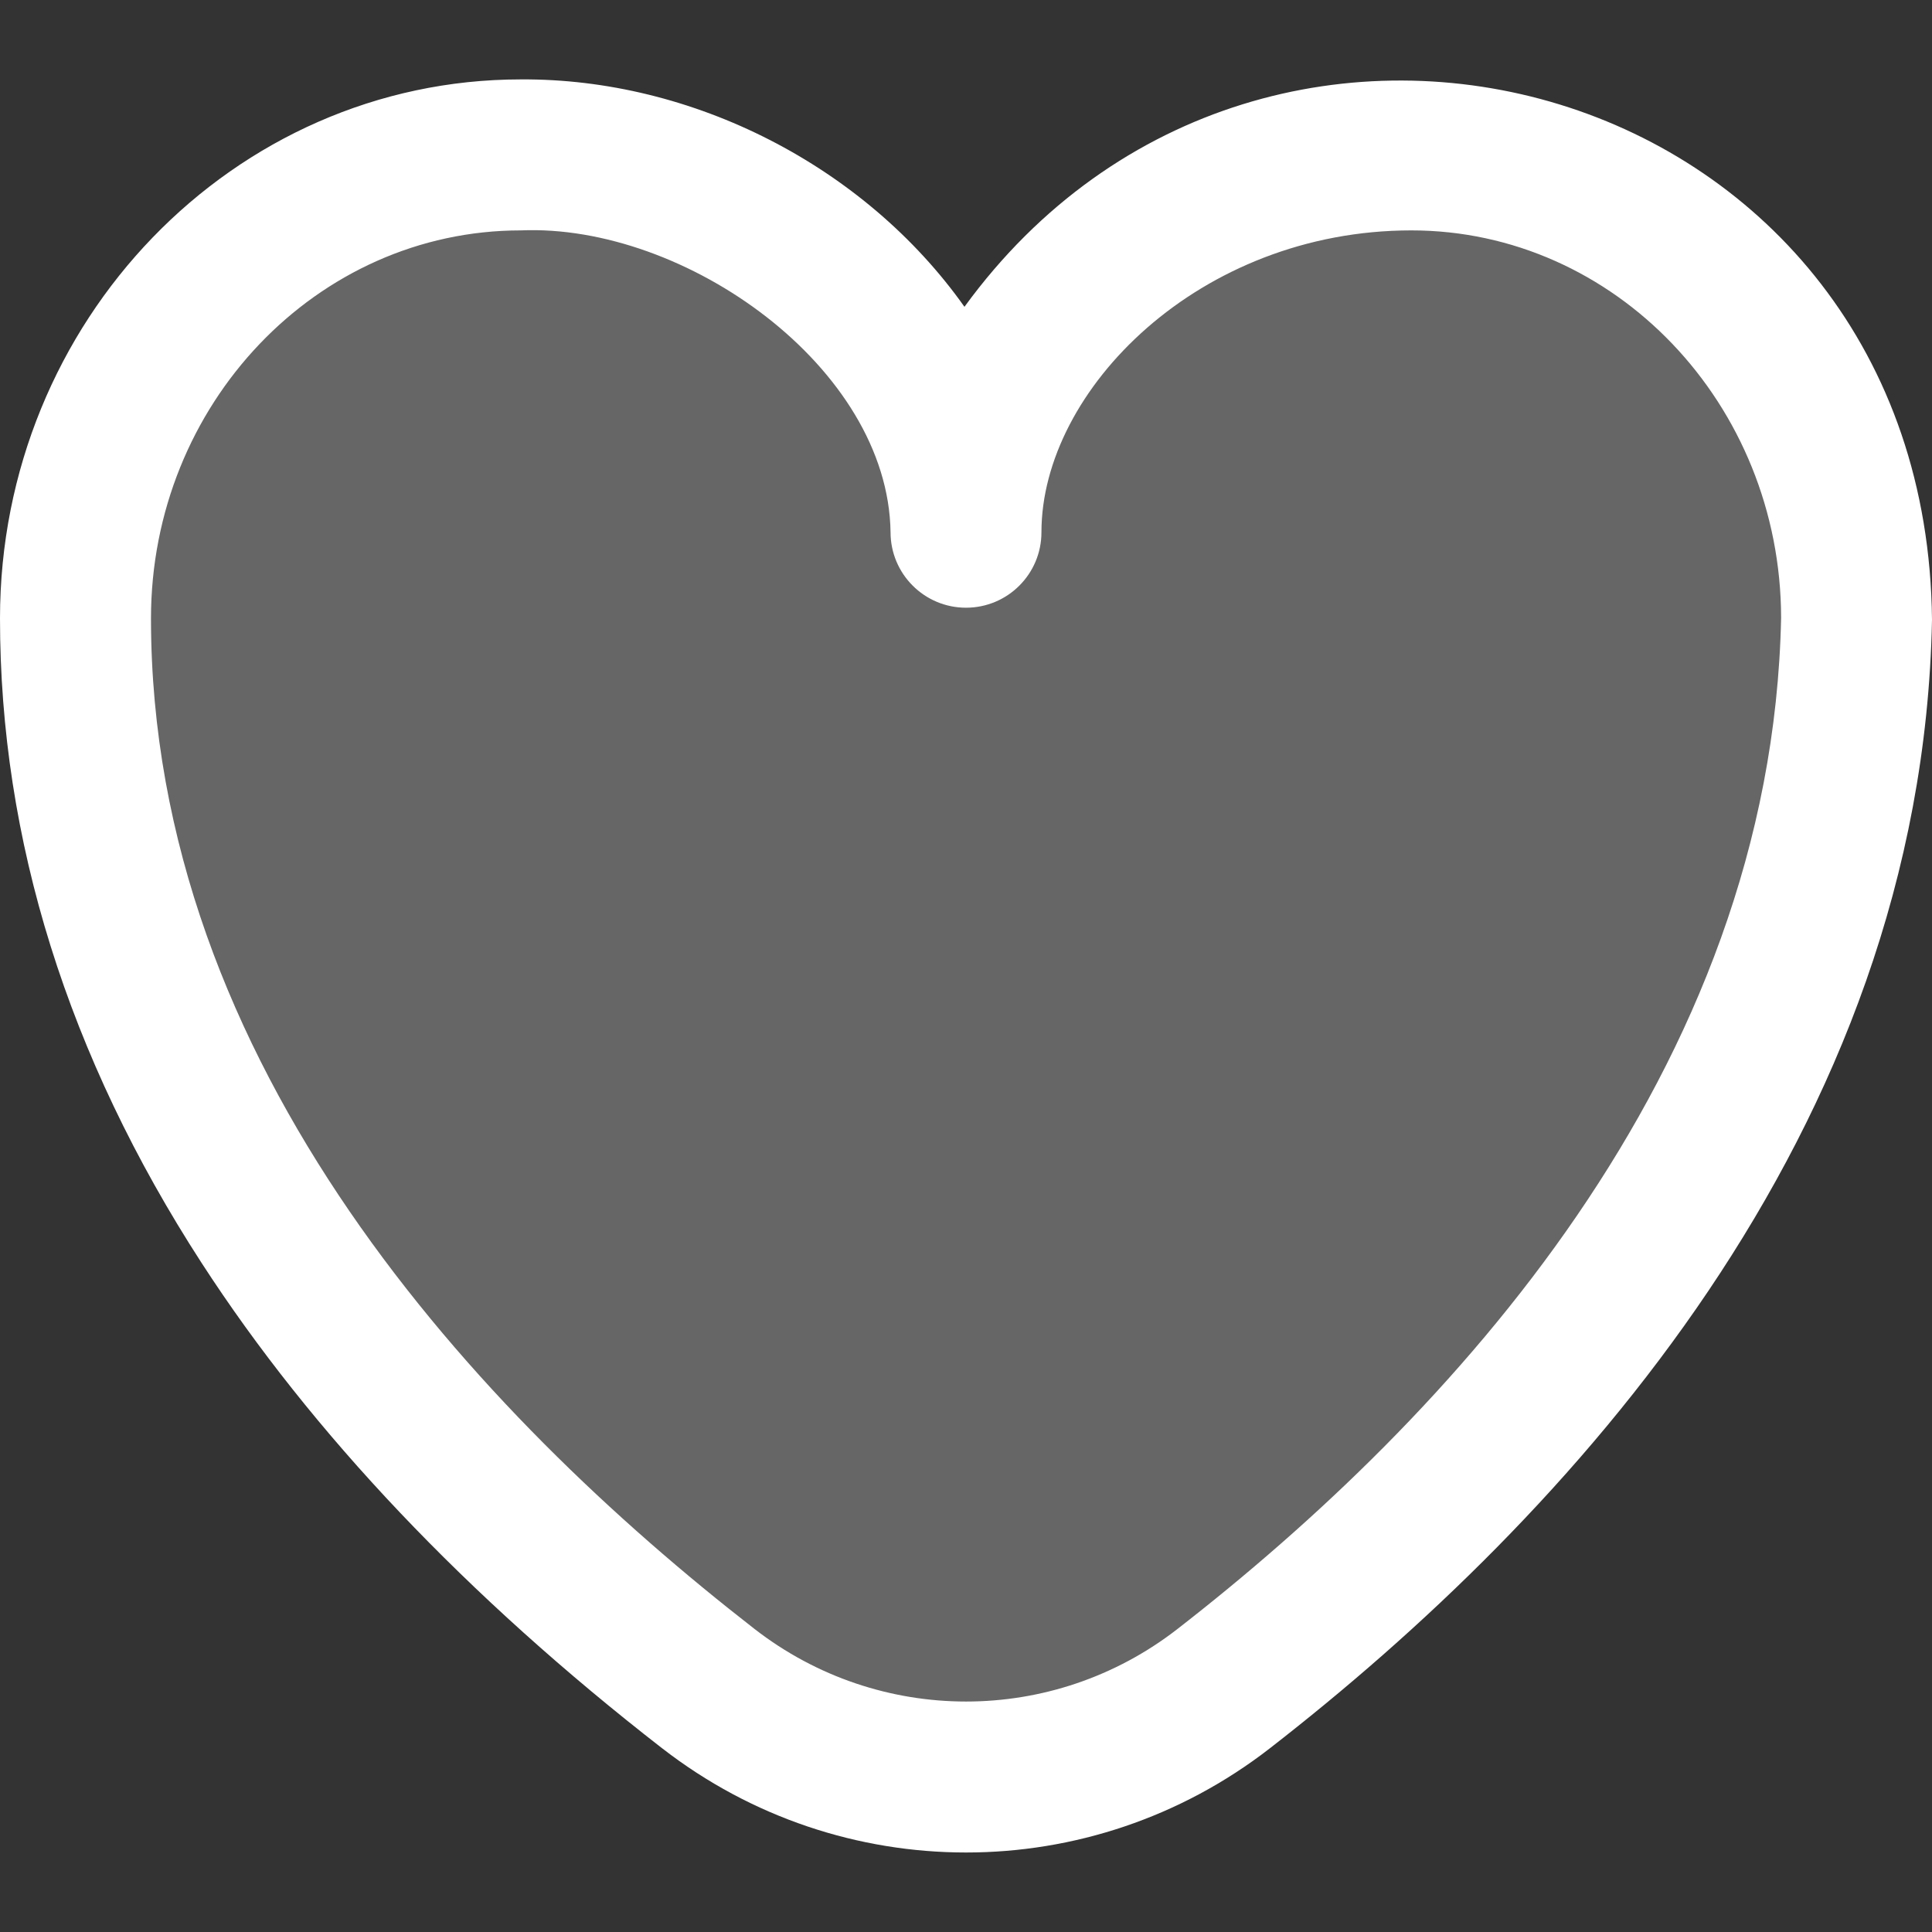 <svg width="20" height="20" viewBox="0 0 20 20" fill="none" xmlns="http://www.w3.org/2000/svg">
<rect x="0" y="0" width="20" height="20" fill="#333333" stroke="none"/>
<path d="M10.001 19.177C8.892 19.177 7.783 18.818 6.857 18.1L6.854 18.098C4.832 16.527 3.229 14.837 2.087 13.074C0.702 10.936 0 8.691 0 6.402C0 3.325 2.418 0.822 5.391 0.822C7.169 0.81 8.951 1.718 9.984 3.176C13.115 -1.124 19.946 0.811 20 6.417C19.896 11.75 16.216 15.713 13.146 18.098C12.22 18.817 11.11 19.177 10.001 19.177ZM7.811 16.863C9.1 17.864 10.899 17.865 12.188 16.864C14.987 14.689 18.342 11.107 18.438 6.395C18.434 4.183 16.718 2.385 14.61 2.385C12.418 2.385 10.781 4.035 10.781 5.51C10.781 5.941 10.432 6.291 10 6.291C9.569 6.291 9.219 5.941 9.219 5.51C9.195 3.802 7.09 2.313 5.391 2.385C3.28 2.385 1.563 4.187 1.563 6.402C1.563 11.034 4.96 14.647 7.811 16.863Z" fill="white"/>
<path d="M8 18.125H10H11.5L14 16.125L16 14.625L17 13.125L17.5 11.625L18.5 10.125L19 8.125V6.625V4.625L18 3.125L16.5 2.125L15.5 1.625H14L12.5 2.125L11.5 2.625L10 4.125L9.5 3.625L8.5 2.625L7.5 2.125L5.5 1.625H4.5L3.5 2.125L3 2.625L2 3.625L1 5.125L0.5 7.125L1 9.125L2 11.625L3.5 13.625L6 16.625L8 18.125Z" fill="white" fill-opacity="0.25"/>
</svg>
